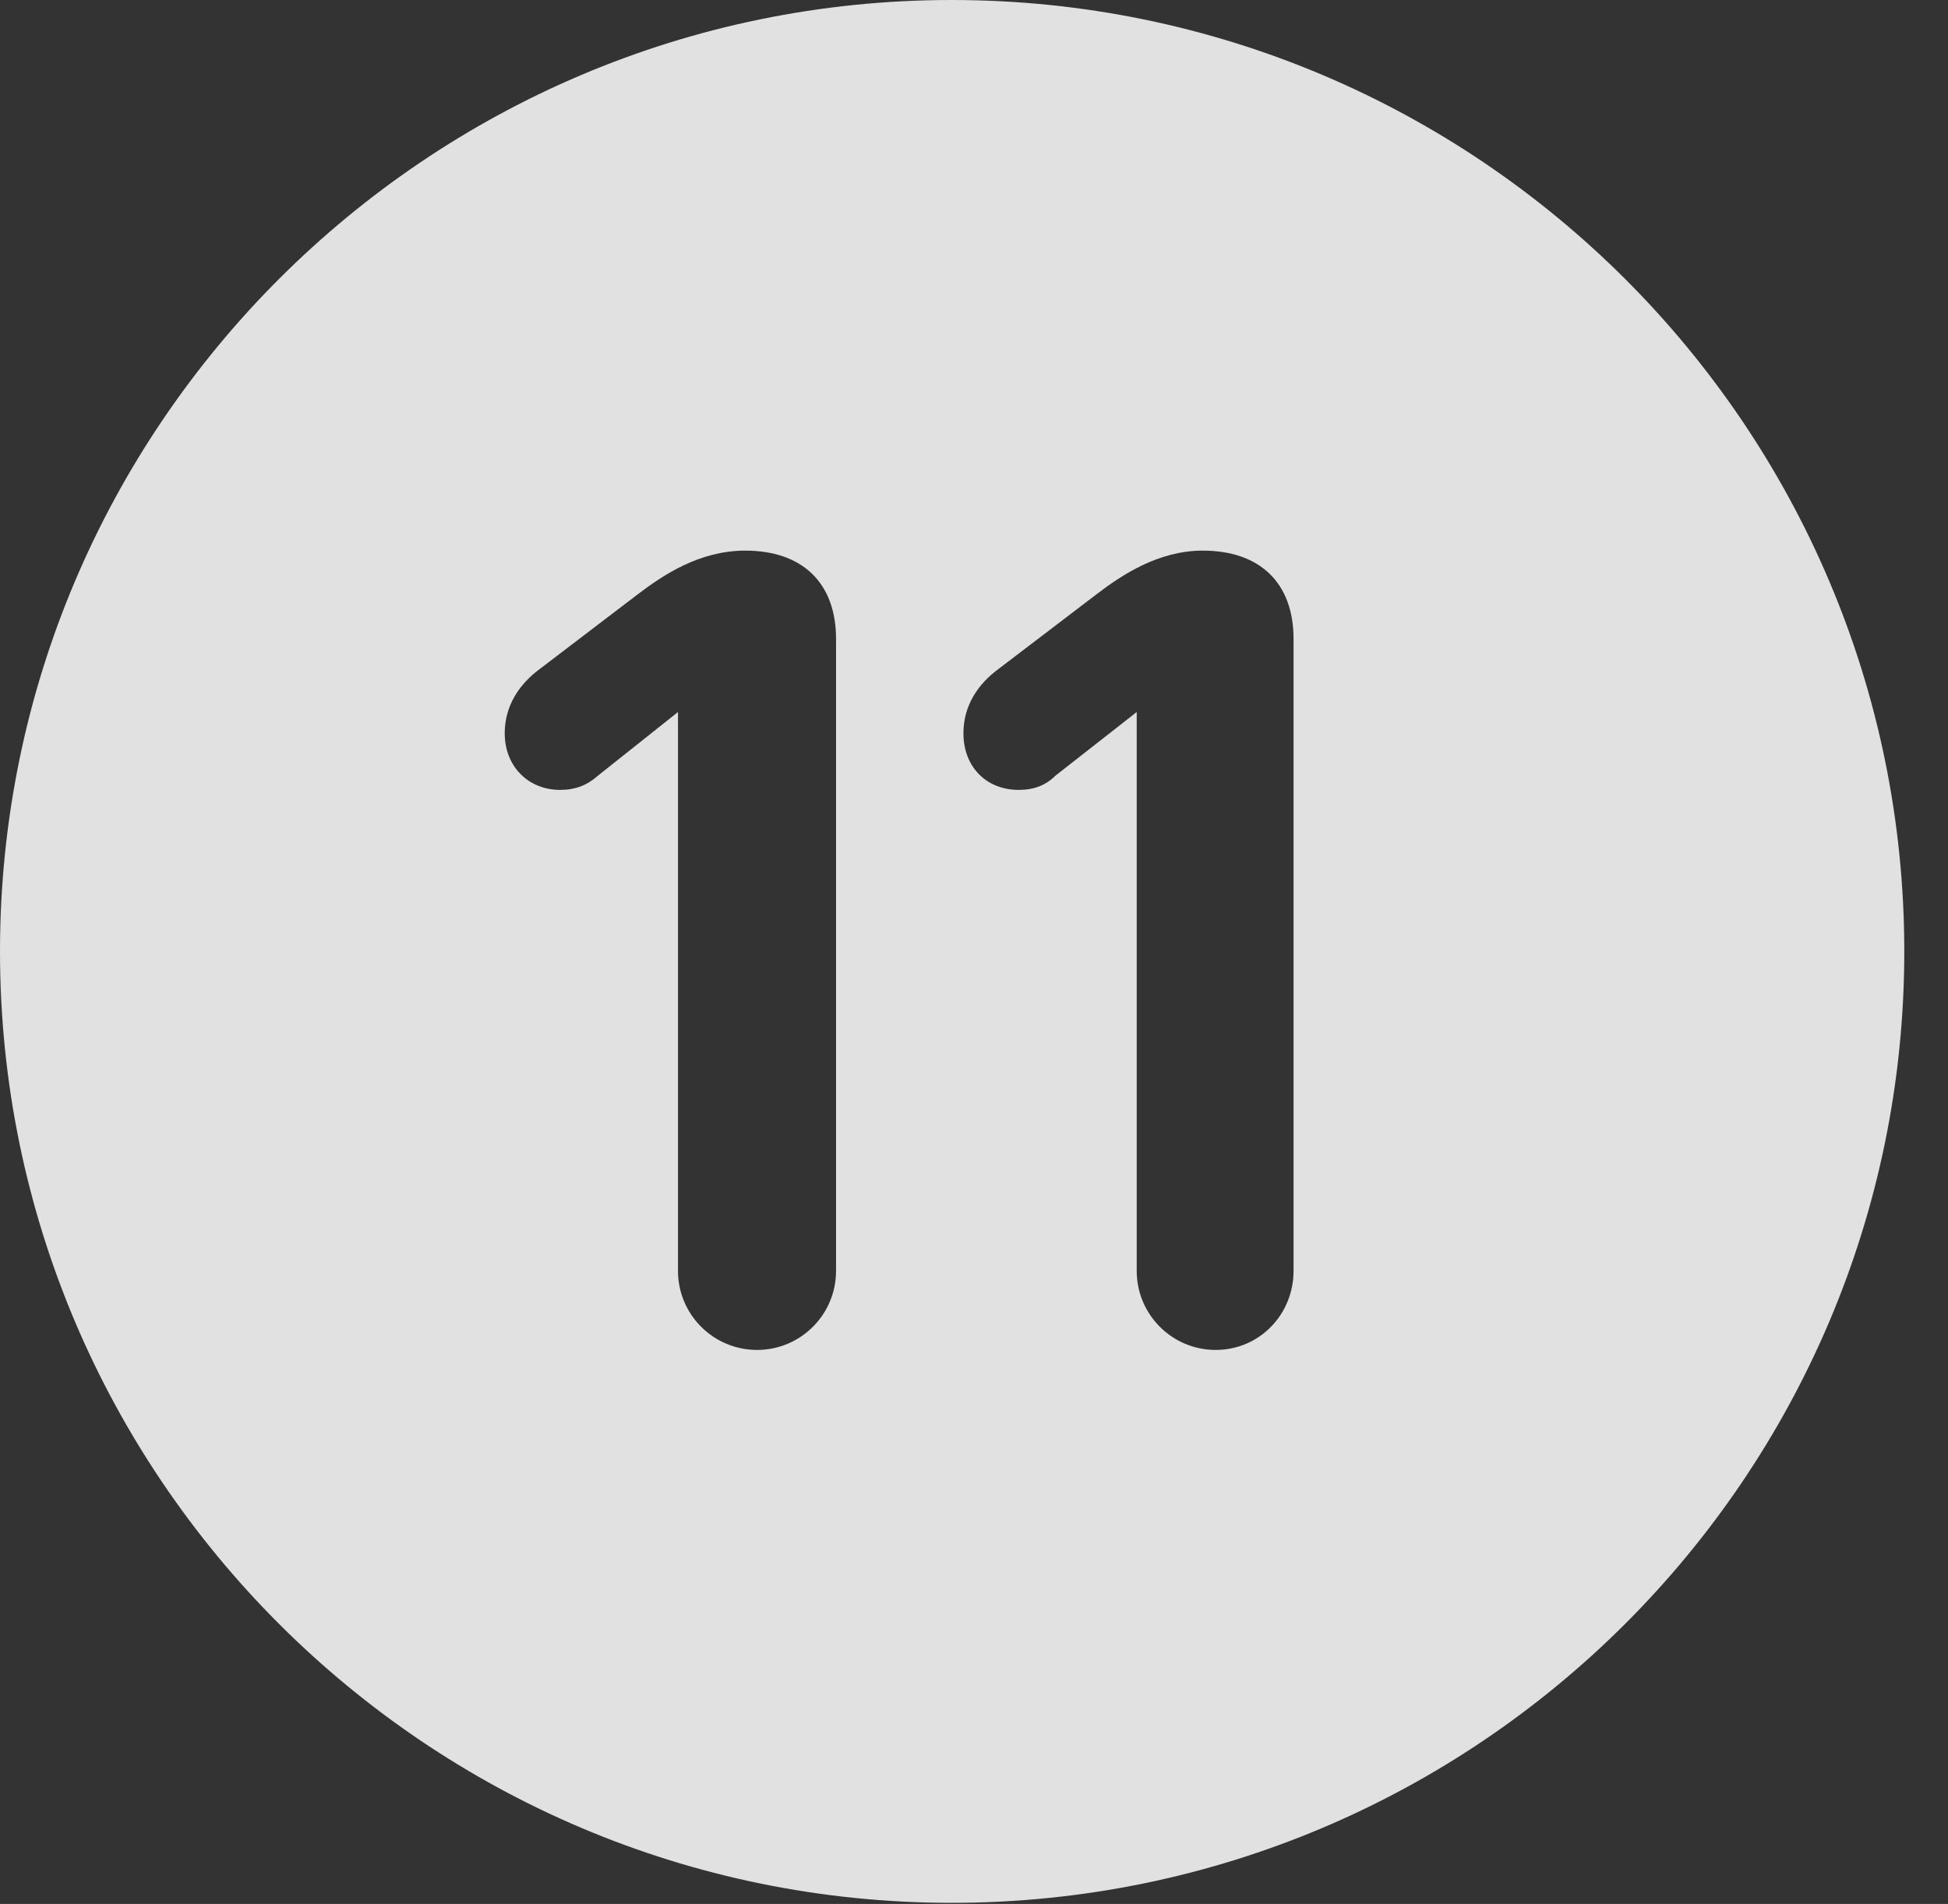 <?xml version="1.0" encoding="UTF-8"?>
<!--Generator: Apple Native CoreSVG 326-->
<!DOCTYPE svg
PUBLIC "-//W3C//DTD SVG 1.1//EN"
       "http://www.w3.org/Graphics/SVG/1.1/DTD/svg11.dtd">
<svg version="1.1" xmlns="http://www.w3.org/2000/svg" xmlns:xlink="http://www.w3.org/1999/xlink" viewBox="0 0 16.133 15.771">
 <rect x="0" y="0" width="16.133" height="15.771" fill="#333333" stroke="none"/>
 <g>
  <rect height="15.771" opacity="0" width="16.133" x="0" y="0"/>
  <path d="M15.771 7.881C15.771 12.227 12.236 15.762 7.881 15.762C3.535 15.762 0 12.227 0 7.881C0 3.535 3.535 0 7.881 0C12.236 0 15.771 3.535 15.771 7.881ZM5.283 4.922L4.463 5.547C4.307 5.664 4.18 5.84 4.18 6.074C4.18 6.348 4.375 6.543 4.639 6.543C4.766 6.543 4.863 6.504 4.951 6.426L5.615 5.898L5.615 10.527C5.615 10.889 5.908 11.182 6.27 11.182C6.631 11.182 6.924 10.889 6.924 10.527L6.924 5.293C6.924 4.824 6.641 4.561 6.172 4.561C5.791 4.561 5.488 4.766 5.283 4.922ZM9.082 4.922L8.262 5.547C8.105 5.664 7.979 5.84 7.979 6.074C7.979 6.348 8.164 6.543 8.438 6.543C8.564 6.543 8.662 6.504 8.74 6.426L9.414 5.898L9.414 10.527C9.414 10.889 9.707 11.182 10.068 11.182C10.43 11.182 10.713 10.889 10.713 10.527L10.713 5.293C10.713 4.824 10.43 4.561 9.961 4.561C9.59 4.561 9.287 4.766 9.082 4.922Z" fill="white" fill-opacity="0.85"/>
 </g>
</svg>
